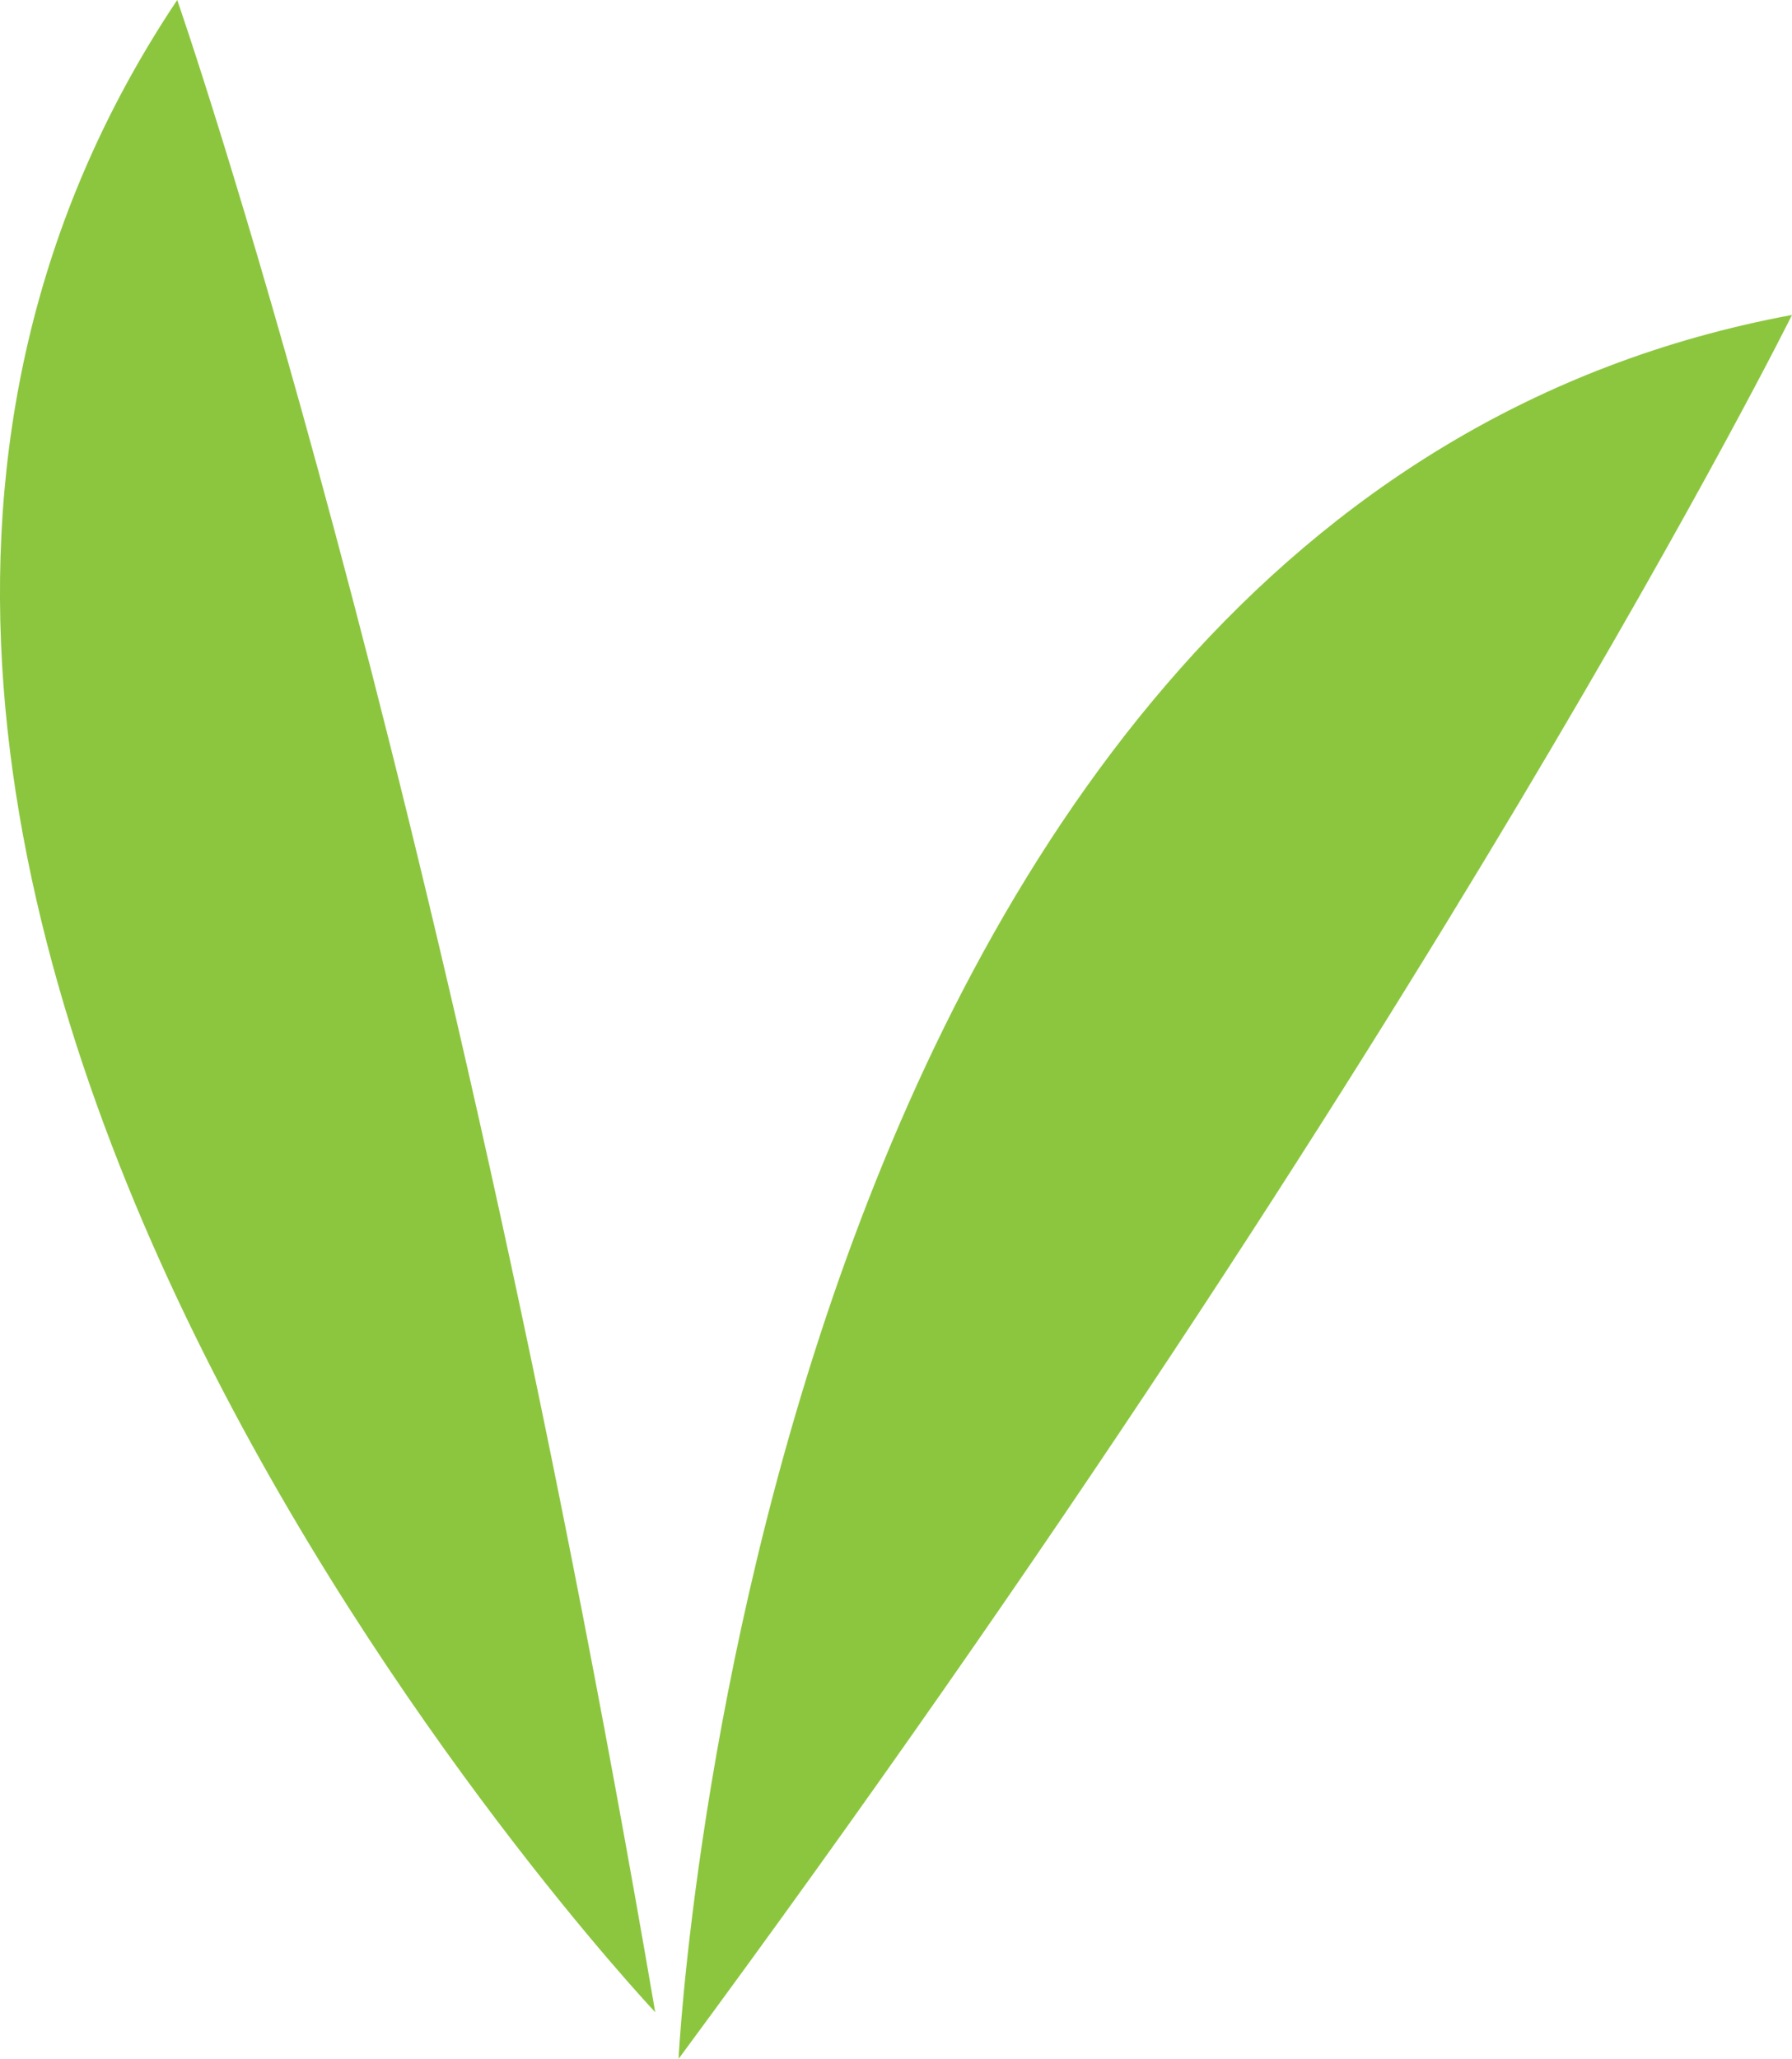 <?xml version="1.0" encoding="UTF-8" standalone="no"?>
<!-- Generator: Adobe Illustrator 19.1.1, SVG Export Plug-In . SVG Version: 6.00 Build 0)  -->

<svg
   xmlns:dc="http://purl.org/dc/elements/1.1/"
   xmlns:cc="http://creativecommons.org/ns#"
   xmlns:rdf="http://www.w3.org/1999/02/22-rdf-syntax-ns#"
   xmlns:svg="http://www.w3.org/2000/svg"
   xmlns="http://www.w3.org/2000/svg"
   xmlns:sodipodi="http://sodipodi.sourceforge.net/DTD/sodipodi-0.dtd"
   xmlns:inkscape="http://www.inkscape.org/namespaces/inkscape"
   version="1.1"
   id="Camada_1"
   x="0px"
   y="0px"
   viewBox="0 0 30.74 35.3"
   xml:space="preserve"
   inkscape:version="0.91 r13725"
   sodipodi:docname="grass 1.svg"
   width="30.74"
   height="35.3"><defs
     id="defs11" /><sodipodi:namedview
     pagecolor="#ffffff"
     bordercolor="#666666"
     borderopacity="1"
     objecttolerance="10"
     gridtolerance="10"
     guidetolerance="10"
     inkscape:pageopacity="0"
     inkscape:pageshadow="2"
     inkscape:window-width="684"
     inkscape:window-height="480"
     id="namedview9"
     showgrid="false"
     fit-margin-top="0"
     fit-margin-left="0"
     fit-margin-right="0"
     fit-margin-bottom="0"
     inkscape:zoom="0.3"
     inkscape:cx="11.640341"
     inkscape:cy="17.4"
     inkscape:window-x="0"
     inkscape:window-y="0"
     inkscape:window-maximized="0"
     inkscape:current-layer="Camada_1" /><style
     type="text/css"
     id="style3">
	.st0{fill:#8CC63F;}
</style><path
     class="st0"
     d="m 11.64,35.3 c 0,0 1.3,-26.6 19.1,-29.9 0,0 -6.1,12.3 -19.1,29.9 z"
     id="path5"
     inkscape:connector-curvature="0"
     style="fill:#8cc63f" /><path
     class="st0"
     d="m 11.24,34.5 c 0,0 -18.3,-19.4 -8.2,-34.5 0,0 4.5,12.9 8.2,34.5 z"
     id="path7"
     inkscape:connector-curvature="0"
     style="fill:#8cc63f" /></svg>